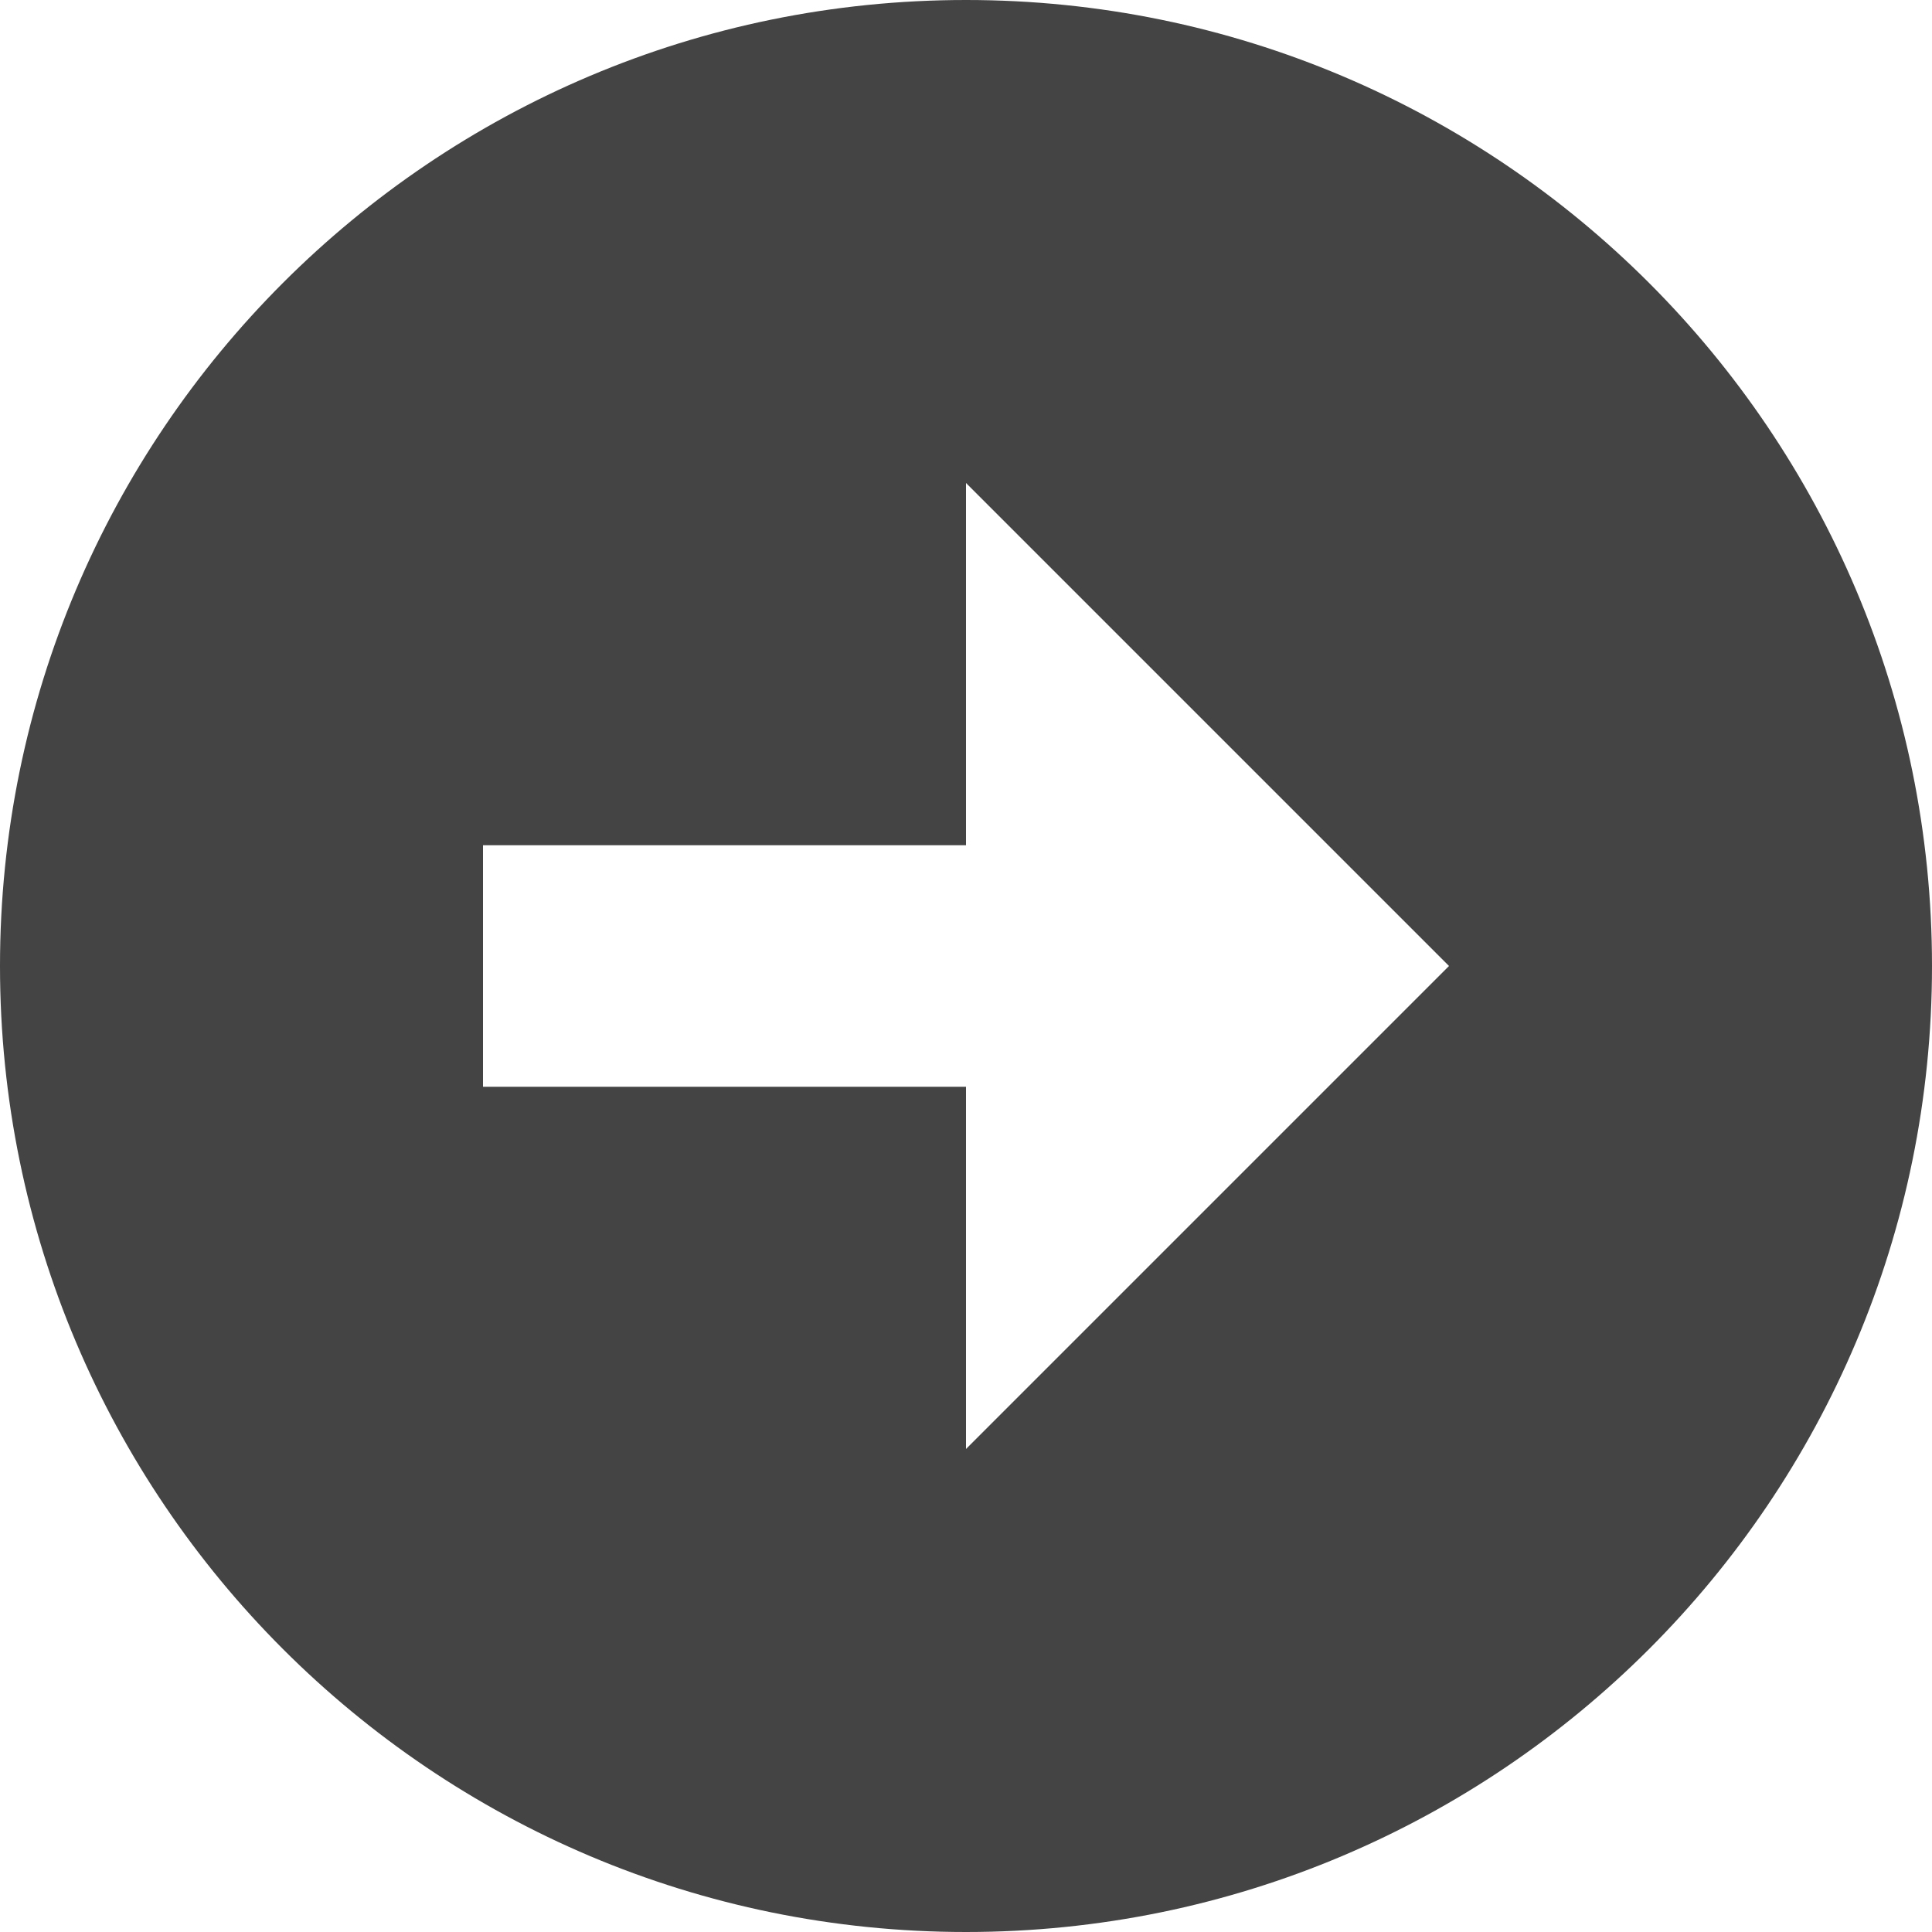 <?xml version="1.0" encoding="utf-8"?>
<!-- Generated by IcoMoon.io -->
<!DOCTYPE svg PUBLIC "-//W3C//DTD SVG 1.1//EN" "http://www.w3.org/Graphics/SVG/1.1/DTD/svg11.dtd">
<svg version="1.1" xmlns="http://www.w3.org/2000/svg" xmlns:xlink="http://www.w3.org/1999/xlink" width="32" height="32" viewBox="0 0 32 32">
<path d="M0 16c0 8.836 7.164 16 16 16 8.837 0 16-7.164 16-16 0-8.837-7.163-16-16-16s-16 7.163-16 16zM24 16l-8 8v-6h-8v-4h8v-6l8 8z" fill="#444444"></path>
</svg>
